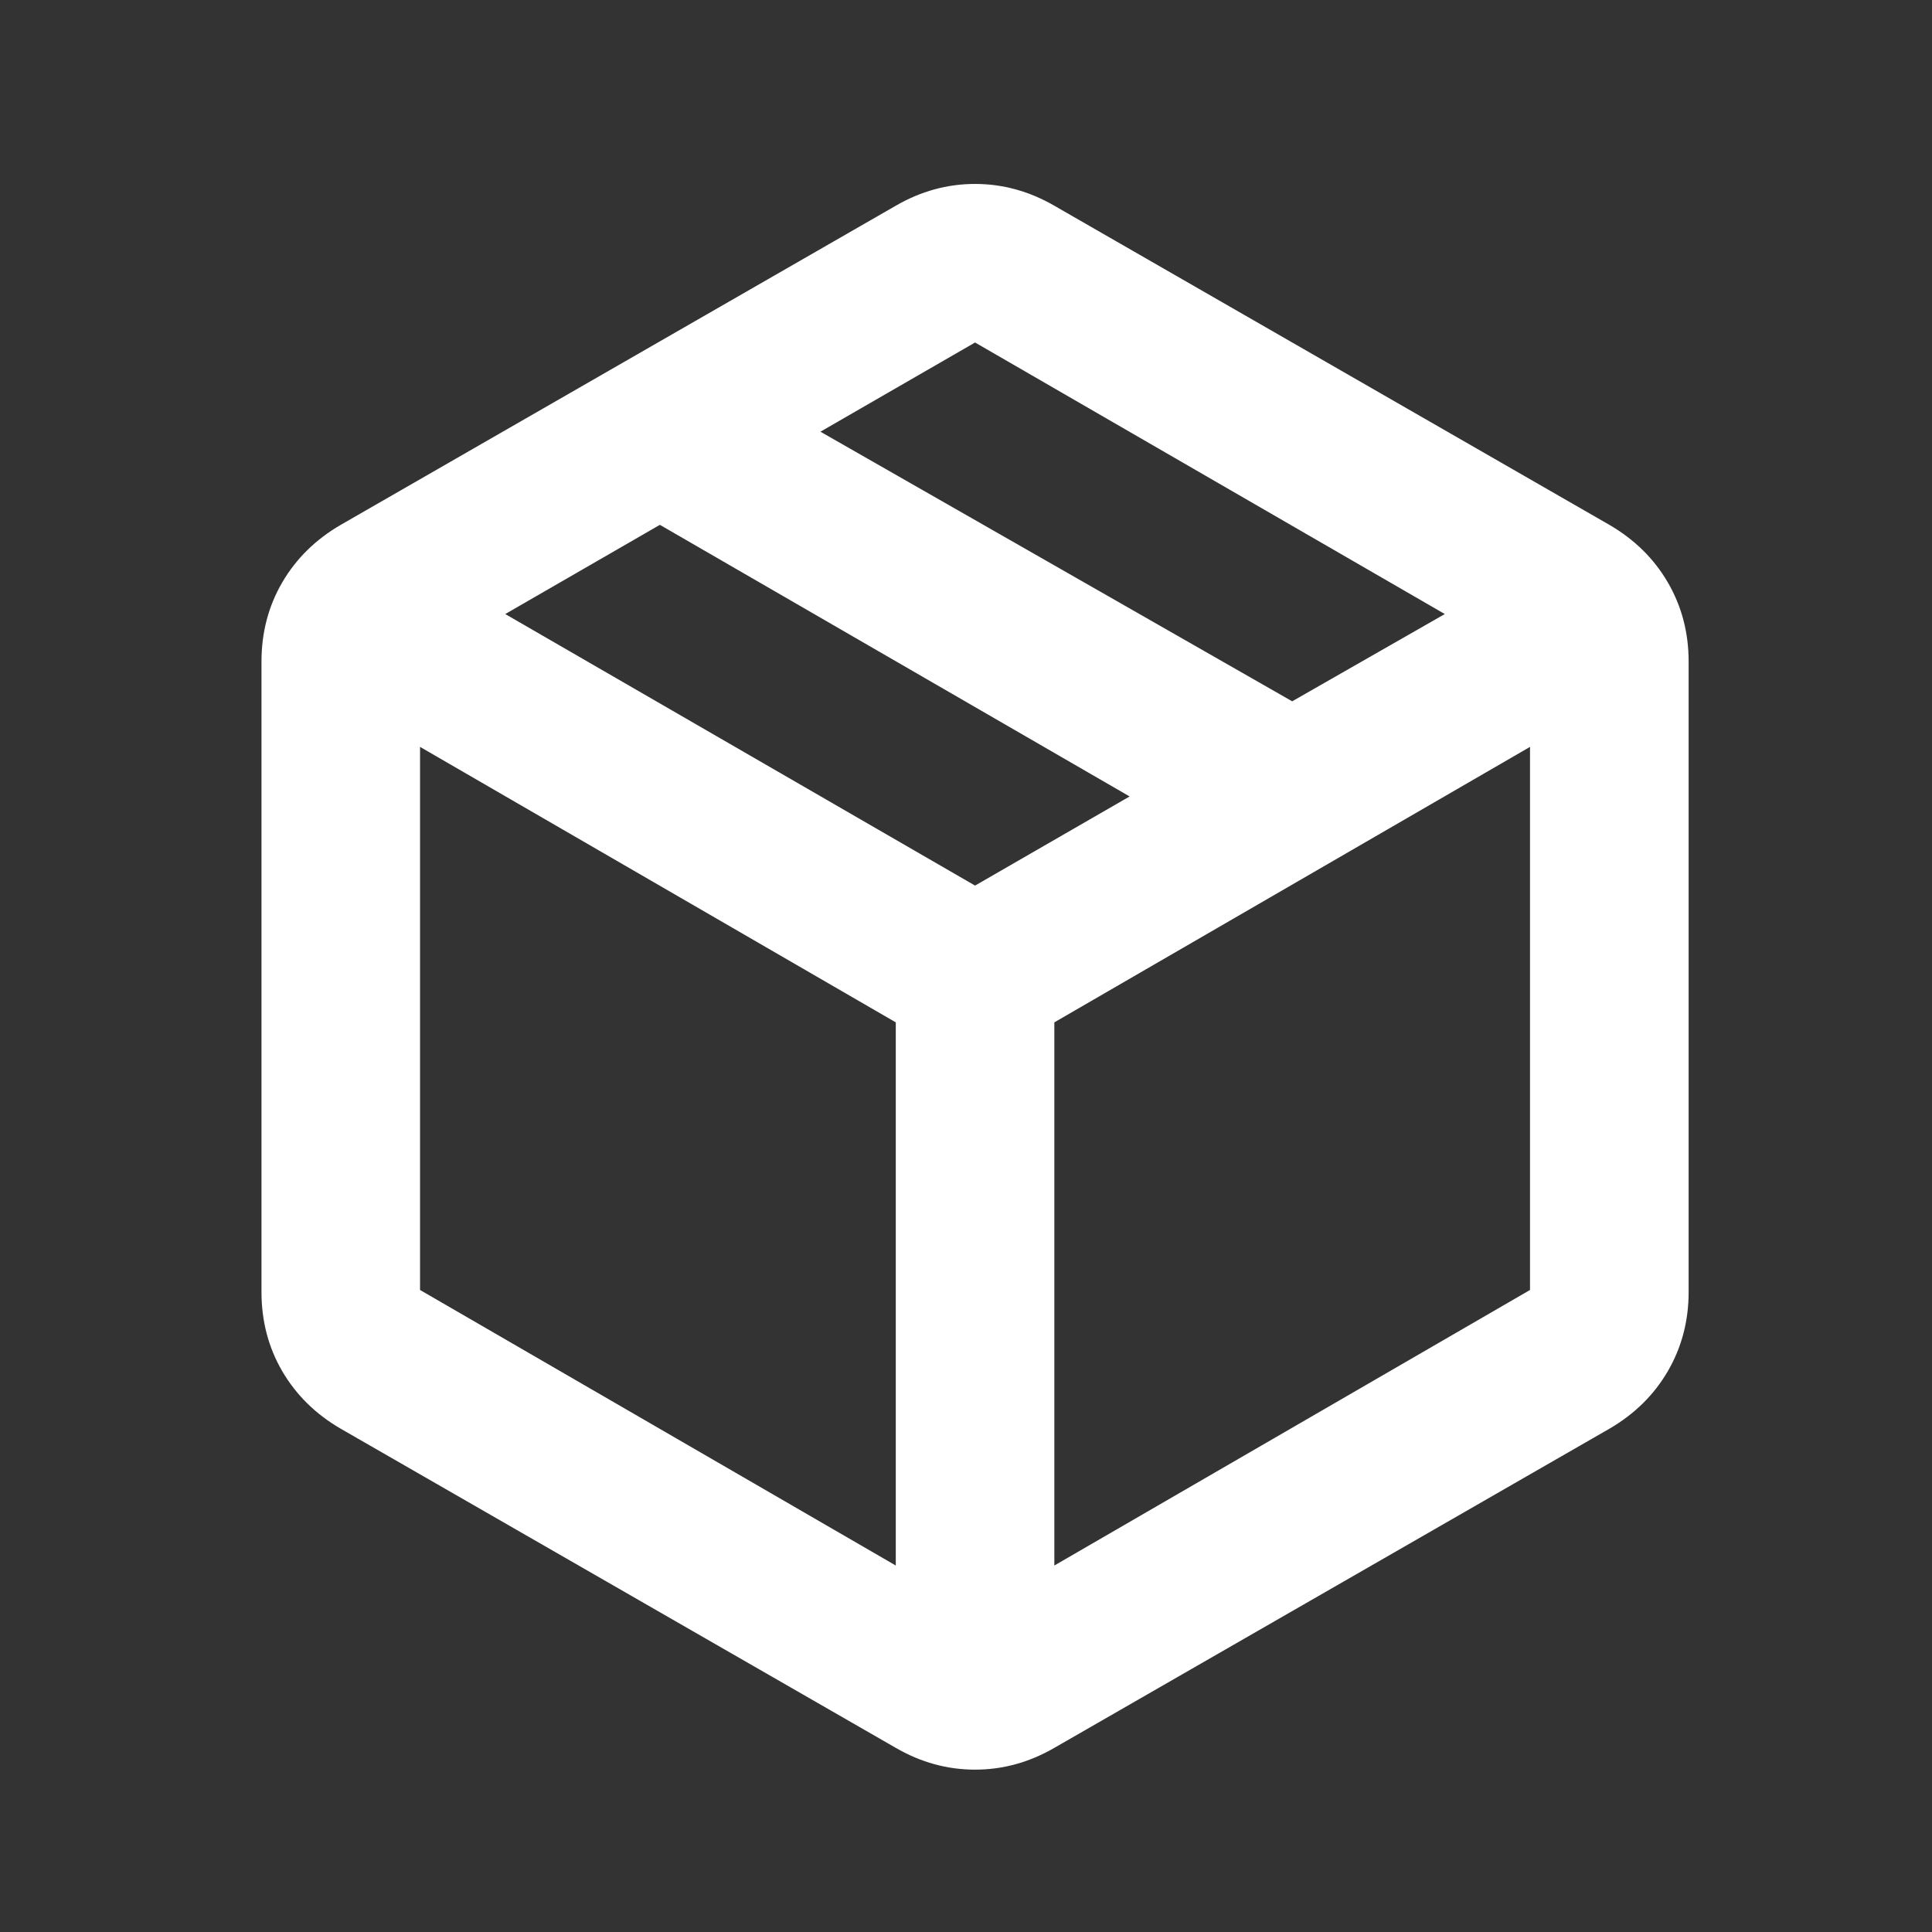 <svg width="29" height="29" viewBox="0 0 29 29" fill="none" xmlns="http://www.w3.org/2000/svg">
<rect x="0" y="0" width="29" height="29" fill="#333333" stroke="none"/>
<mask id="mask0_8_146" style="mask-type:alpha" maskUnits="userSpaceOnUse" x="0" y="0" width="29" height="29">
<rect x="0.355" y="0.381" width="28.562" height="28.562" fill="#D9D9D9"/>
</mask>
<g mask="url(#mask0_8_146)">
<path d="M13.446 23.499V15.346L6.305 11.211V19.363L13.446 23.499ZM15.826 23.499L22.966 19.363V11.211L15.826 15.346V23.499ZM13.446 26.236L5.115 21.446C4.738 21.227 4.446 20.94 4.237 20.583C4.029 20.226 3.925 19.829 3.925 19.393V9.931C3.925 9.495 4.029 9.098 4.237 8.741C4.446 8.384 4.738 8.097 5.115 7.878L13.446 3.088C13.822 2.87 14.219 2.761 14.636 2.761C15.052 2.761 15.449 2.87 15.826 3.088L24.157 7.878C24.533 8.097 24.826 8.384 25.034 8.741C25.242 9.098 25.347 9.495 25.347 9.931V19.393C25.347 19.829 25.242 20.226 25.034 20.583C24.826 20.94 24.533 21.227 24.157 21.446L15.826 26.236C15.449 26.454 15.052 26.563 14.636 26.563C14.219 26.563 13.822 26.454 13.446 26.236ZM19.396 10.527L21.687 9.217L14.636 5.141L12.315 6.48L19.396 10.527ZM14.636 13.293L16.956 11.955L9.905 7.878L7.584 9.217L14.636 13.293Z" fill="white"/>
</g>
</svg>
